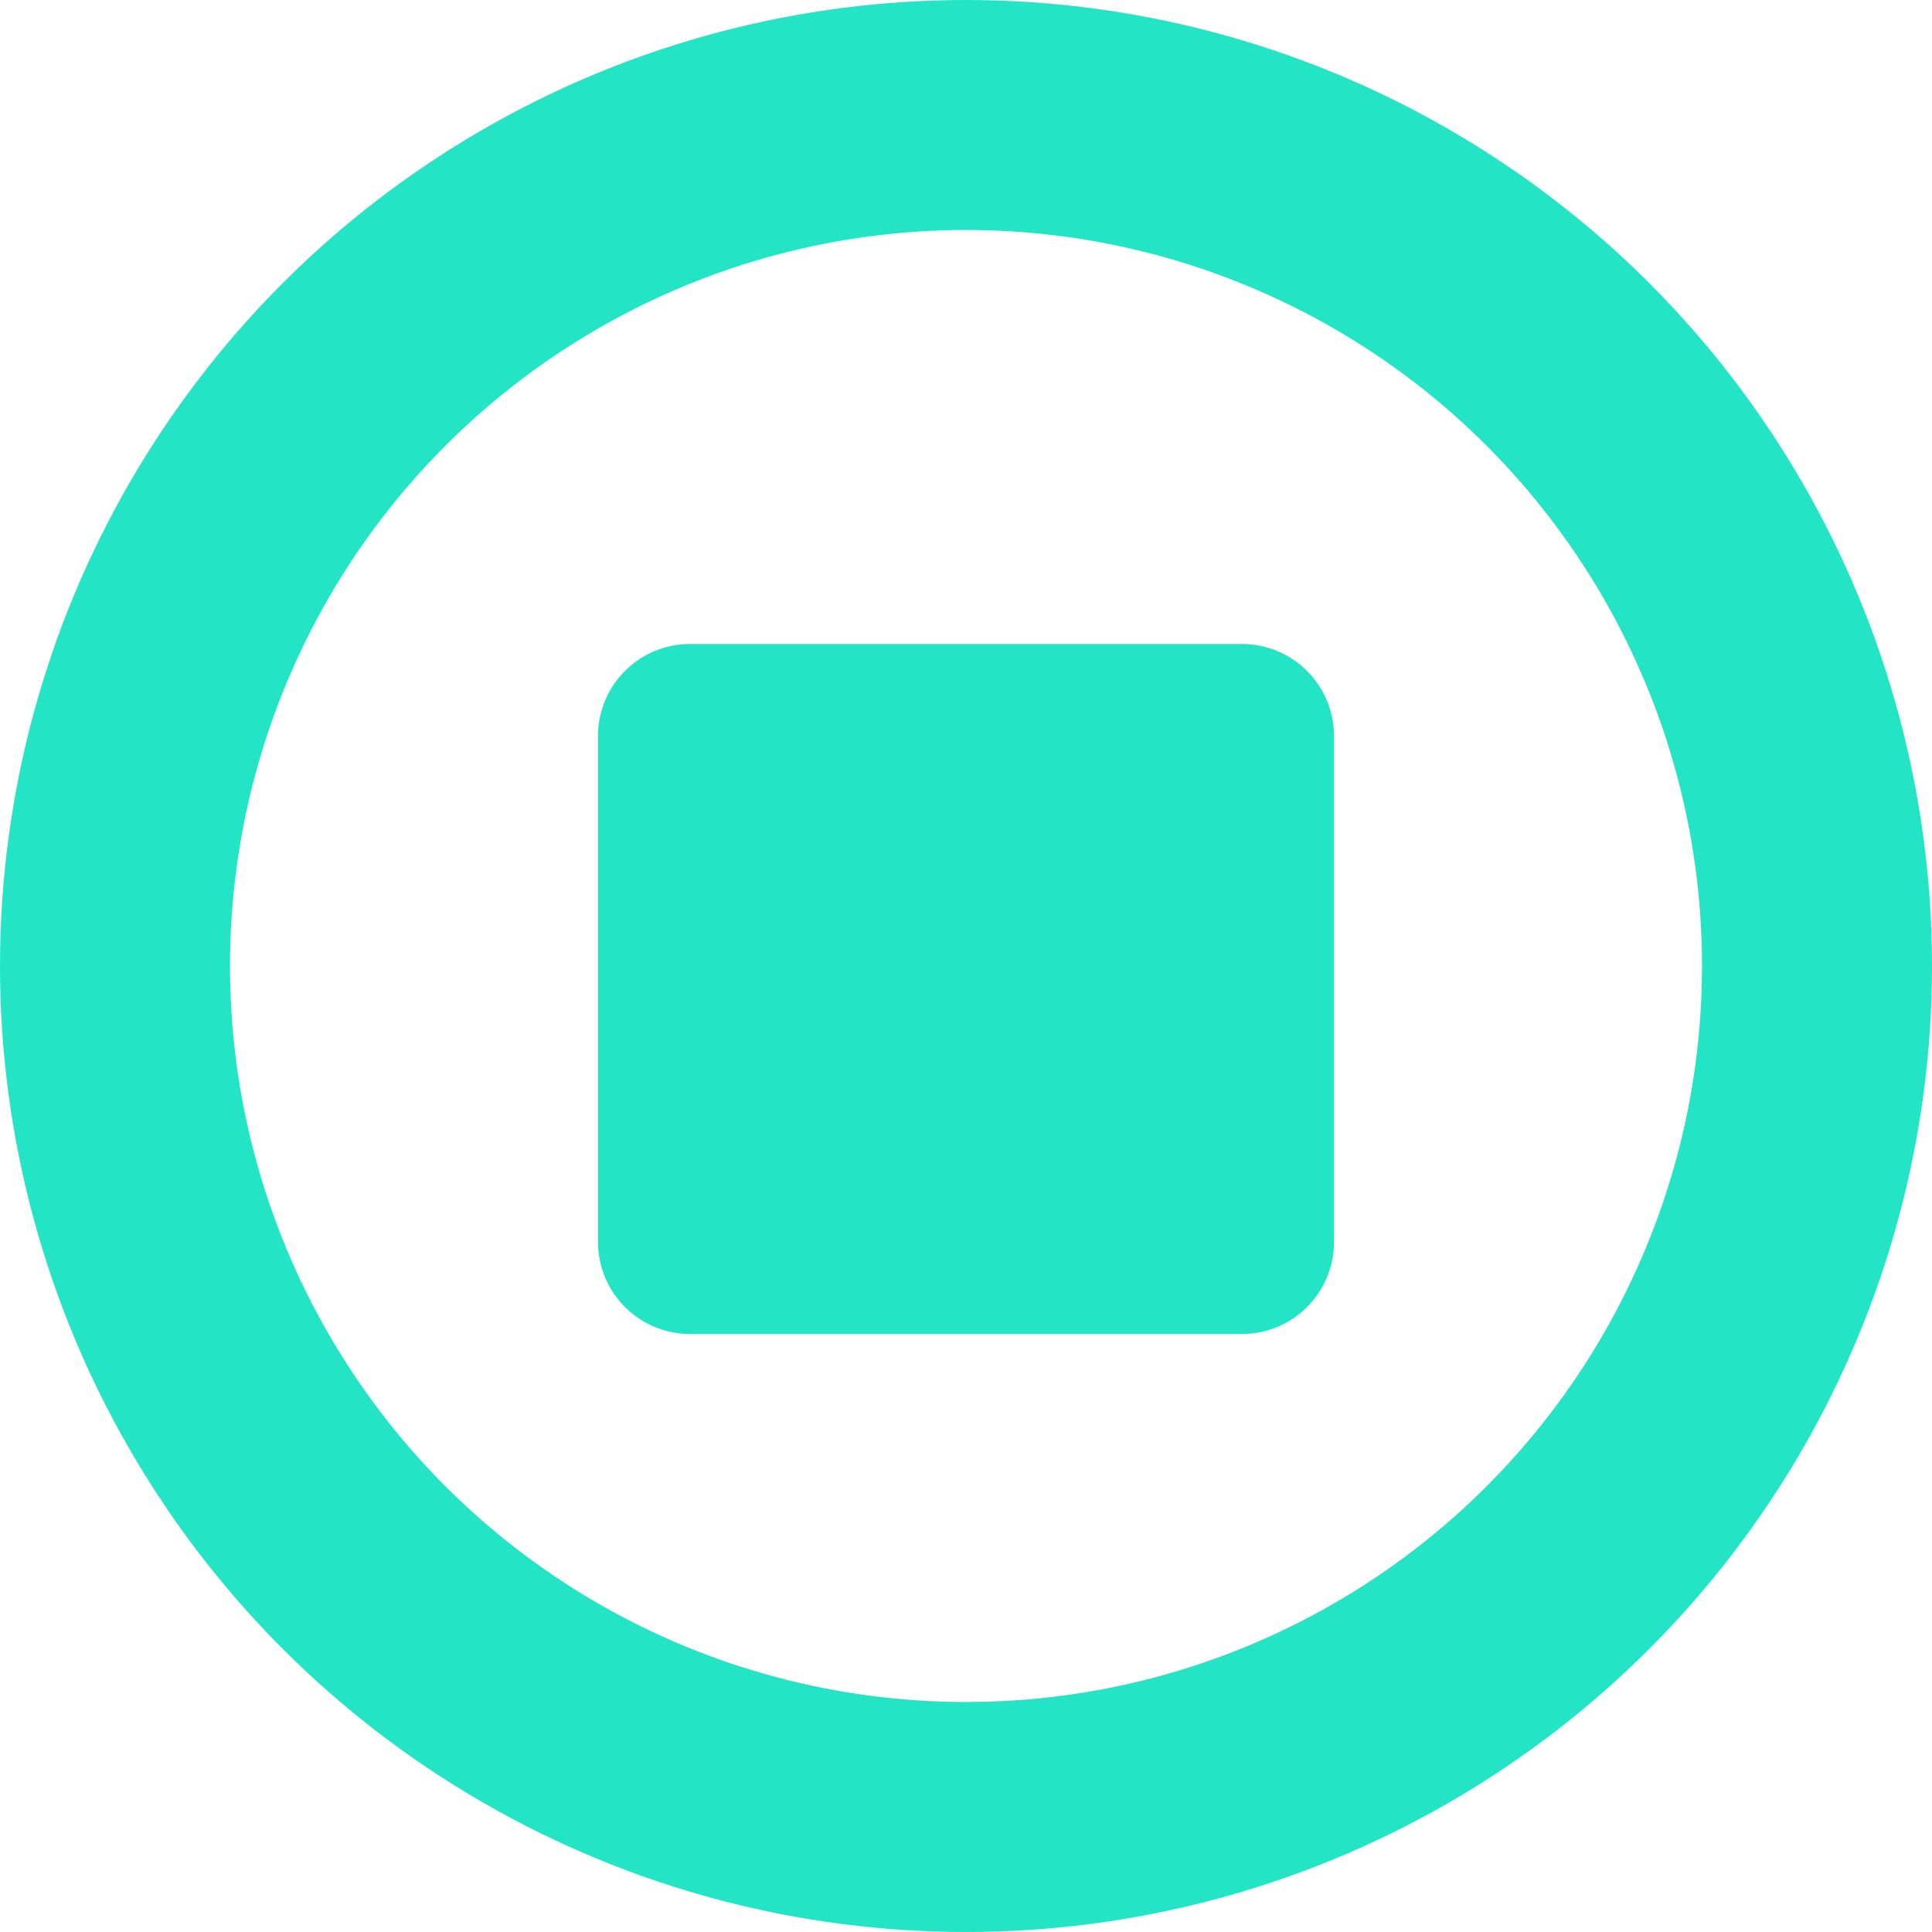 <svg width="21" height="21" viewBox="0 0 21 21" fill="none" xmlns="http://www.w3.org/2000/svg">
<circle cx="10.5" cy="10.5" r="9.25" stroke="#23E5C5" stroke-width="2.5"/>
<path d="M14.5 13.5V8C14.5 7.448 14.052 7 13.5 7H7.5C6.948 7 6.5 7.448 6.5 8V13.5C6.5 14.052 6.948 14.5 7.5 14.5H13.5C14.052 14.5 14.5 14.052 14.5 13.5Z" fill="#23E5C5"/>
</svg>

